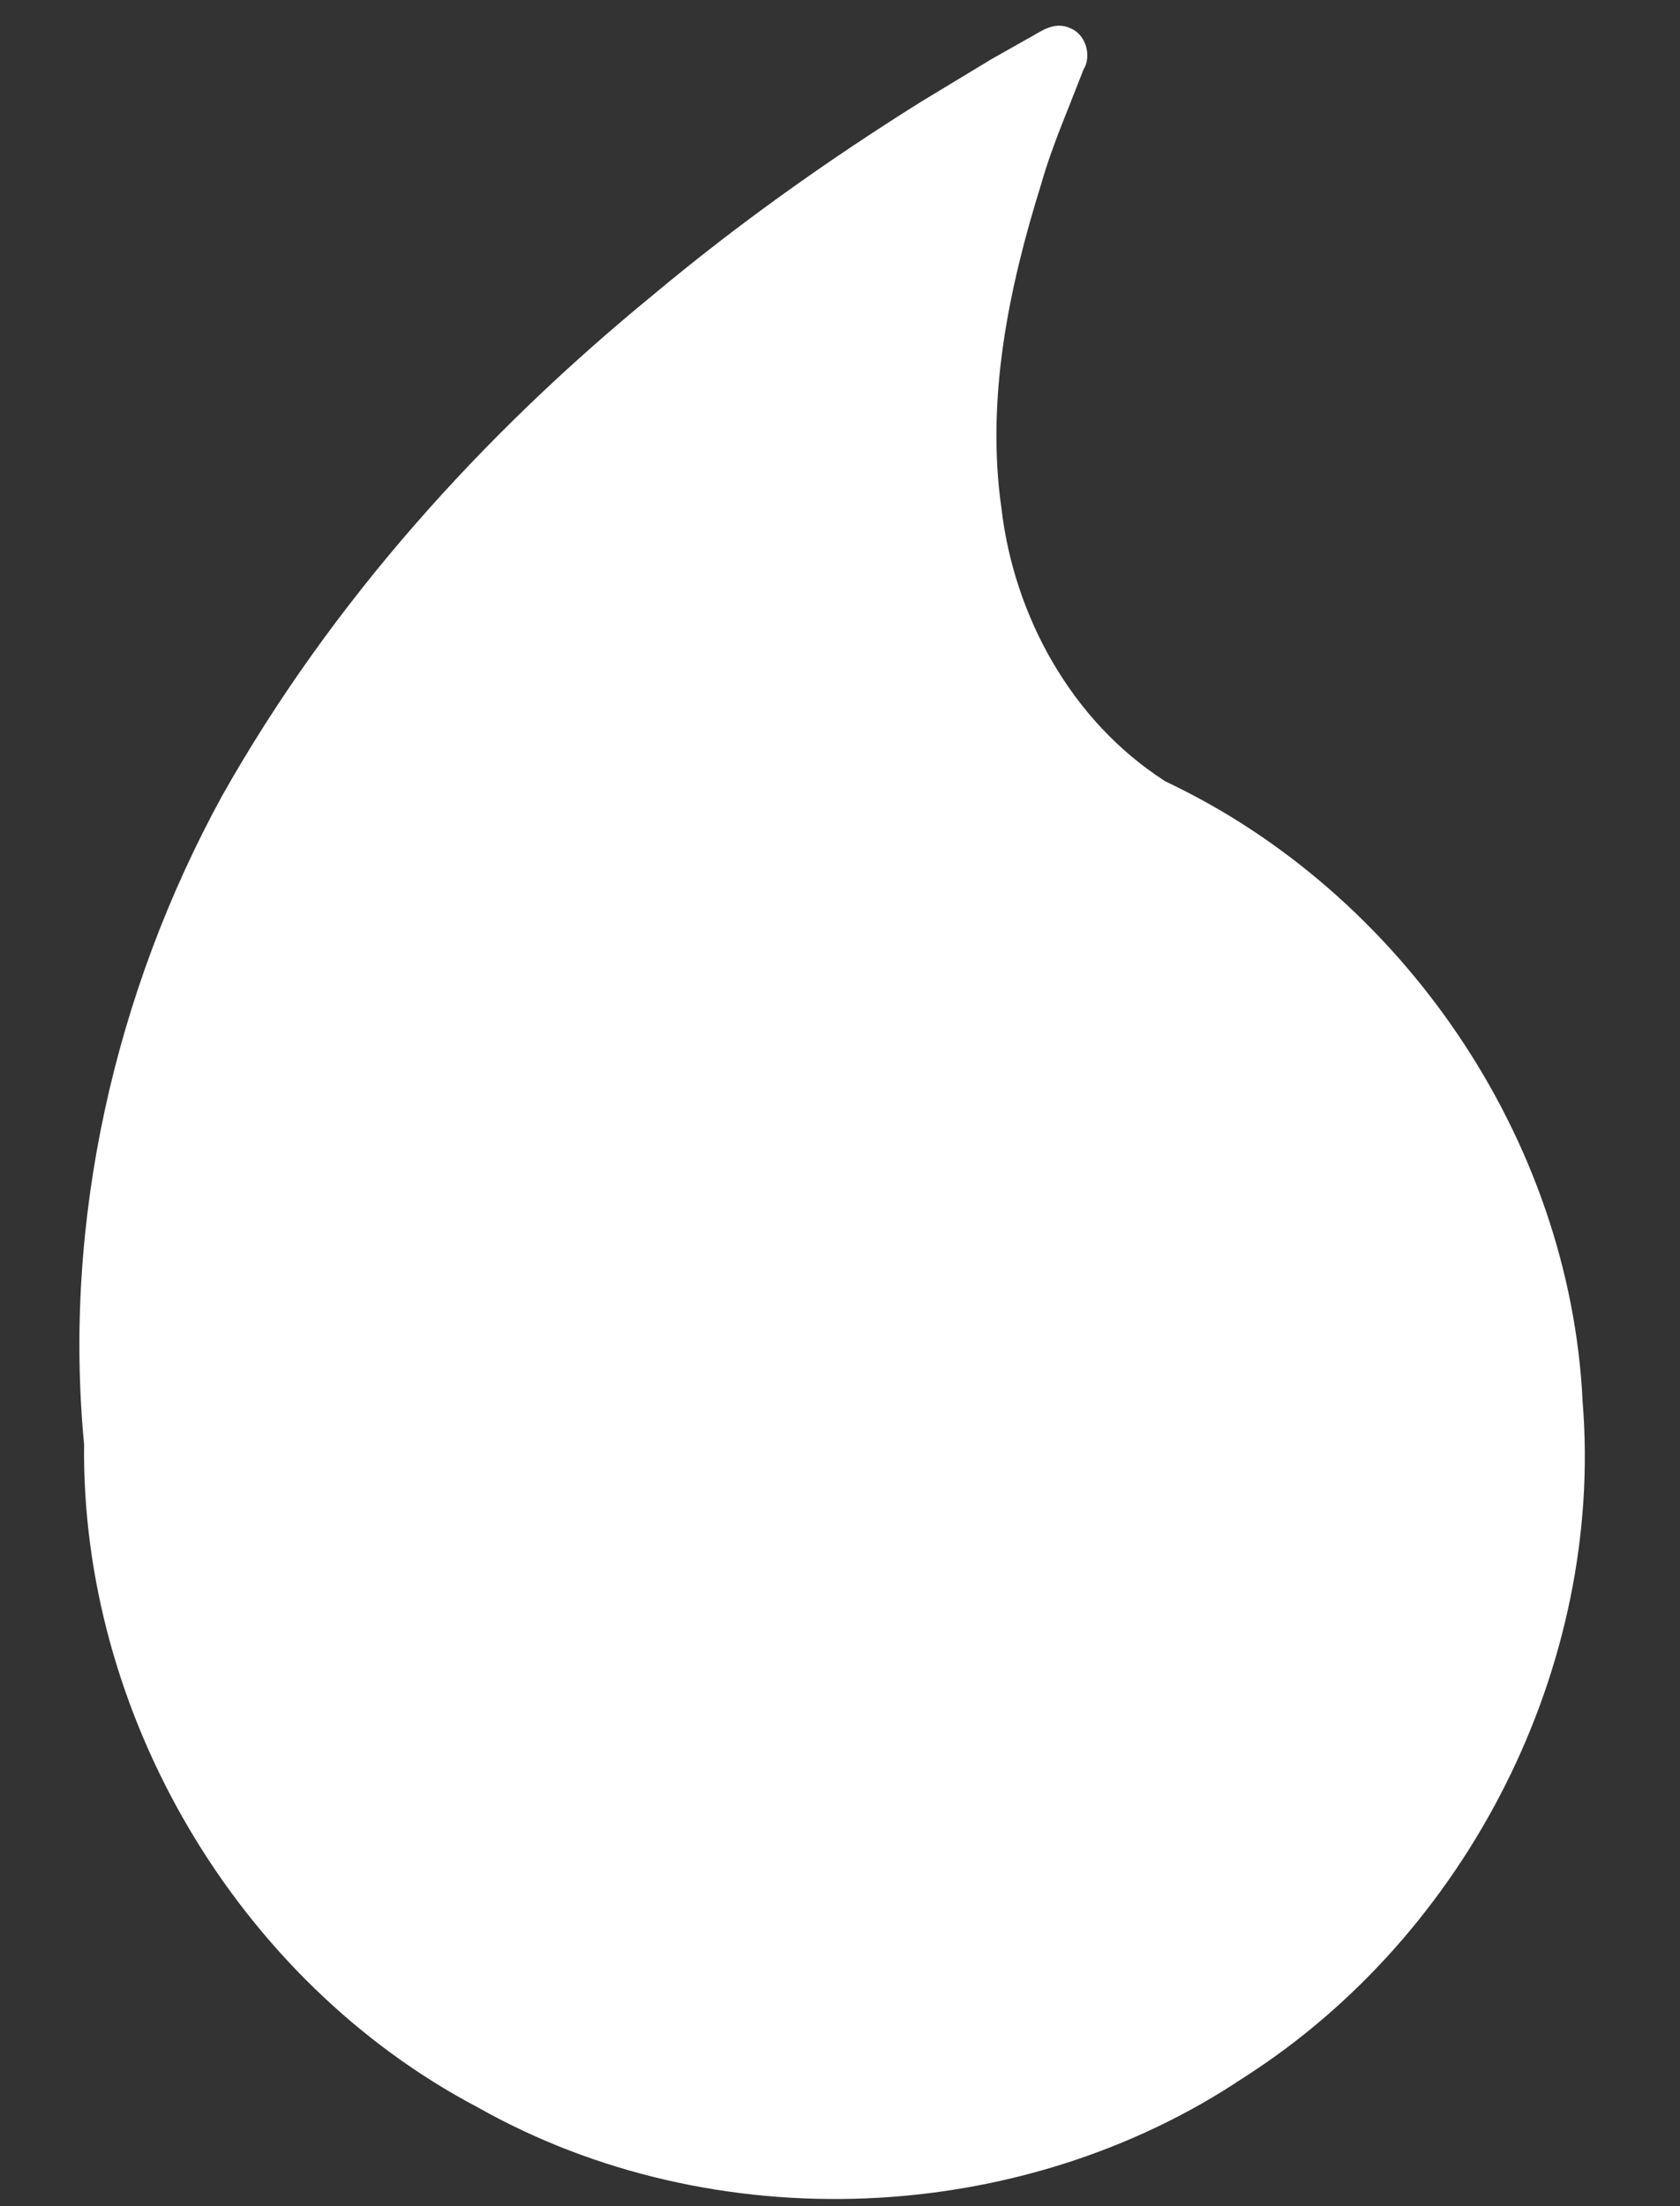<svg width="16" height="21" viewBox="0 0 16 21" fill="none" xmlns="http://www.w3.org/2000/svg">
<rect x="0" y="0" width="16" height="21" fill="#333333" stroke="none"/>
<path d="M11.096 7.436C10.246 6.896 8.394 5.127 10.295 0.612C10.379 0.412 10.163 0.218 9.974 0.324C7.782 1.555 0.268 6.341 1.051 13.736C1.051 17.691 4.333 20.88 8.321 20.729C11.859 20.594 14.778 17.776 15.027 14.245C15.239 11.258 13.575 8.637 11.096 7.436Z" fill="white"/>
<path d="M11.096 7.436C10.202 6.877 9.635 5.88 9.504 4.842C9.345 3.798 9.549 2.738 9.848 1.74C9.918 1.486 10.01 1.241 10.105 0.997C10.169 0.762 10.399 0.463 10.156 0.357C10.059 0.304 9.96 0.396 9.842 0.462L9.507 0.663L8.849 1.087C7.981 1.664 7.146 2.293 6.367 2.983C4.798 4.344 3.43 5.953 2.472 7.776C1.549 9.61 1.074 11.673 1.301 13.71L1.302 13.721V13.736C1.323 16.13 2.648 18.493 4.778 19.647C6.866 20.834 9.606 20.829 11.679 19.528C13.775 18.277 15.114 15.834 14.988 13.353C14.903 10.87 13.336 8.524 11.096 7.436ZM11.096 7.436C13.348 8.498 14.955 10.836 15.073 13.348C15.274 15.853 13.987 18.412 11.839 19.78C9.722 21.195 6.799 21.328 4.549 20.059C2.267 18.857 0.767 16.321 0.801 13.736L0.802 13.762C0.596 11.625 1.093 9.446 2.111 7.583C3.154 5.73 4.595 4.137 6.219 2.808C7.025 2.134 7.884 1.524 8.773 0.968L9.446 0.561L9.788 0.368C9.889 0.319 10.029 0.191 10.194 0.269C10.346 0.329 10.397 0.537 10.32 0.66L10.177 1.023C10.08 1.265 9.985 1.508 9.914 1.759C9.605 2.748 9.39 3.798 9.537 4.835C9.657 5.868 10.208 6.866 11.096 7.436Z" fill="white"/>
</svg>
